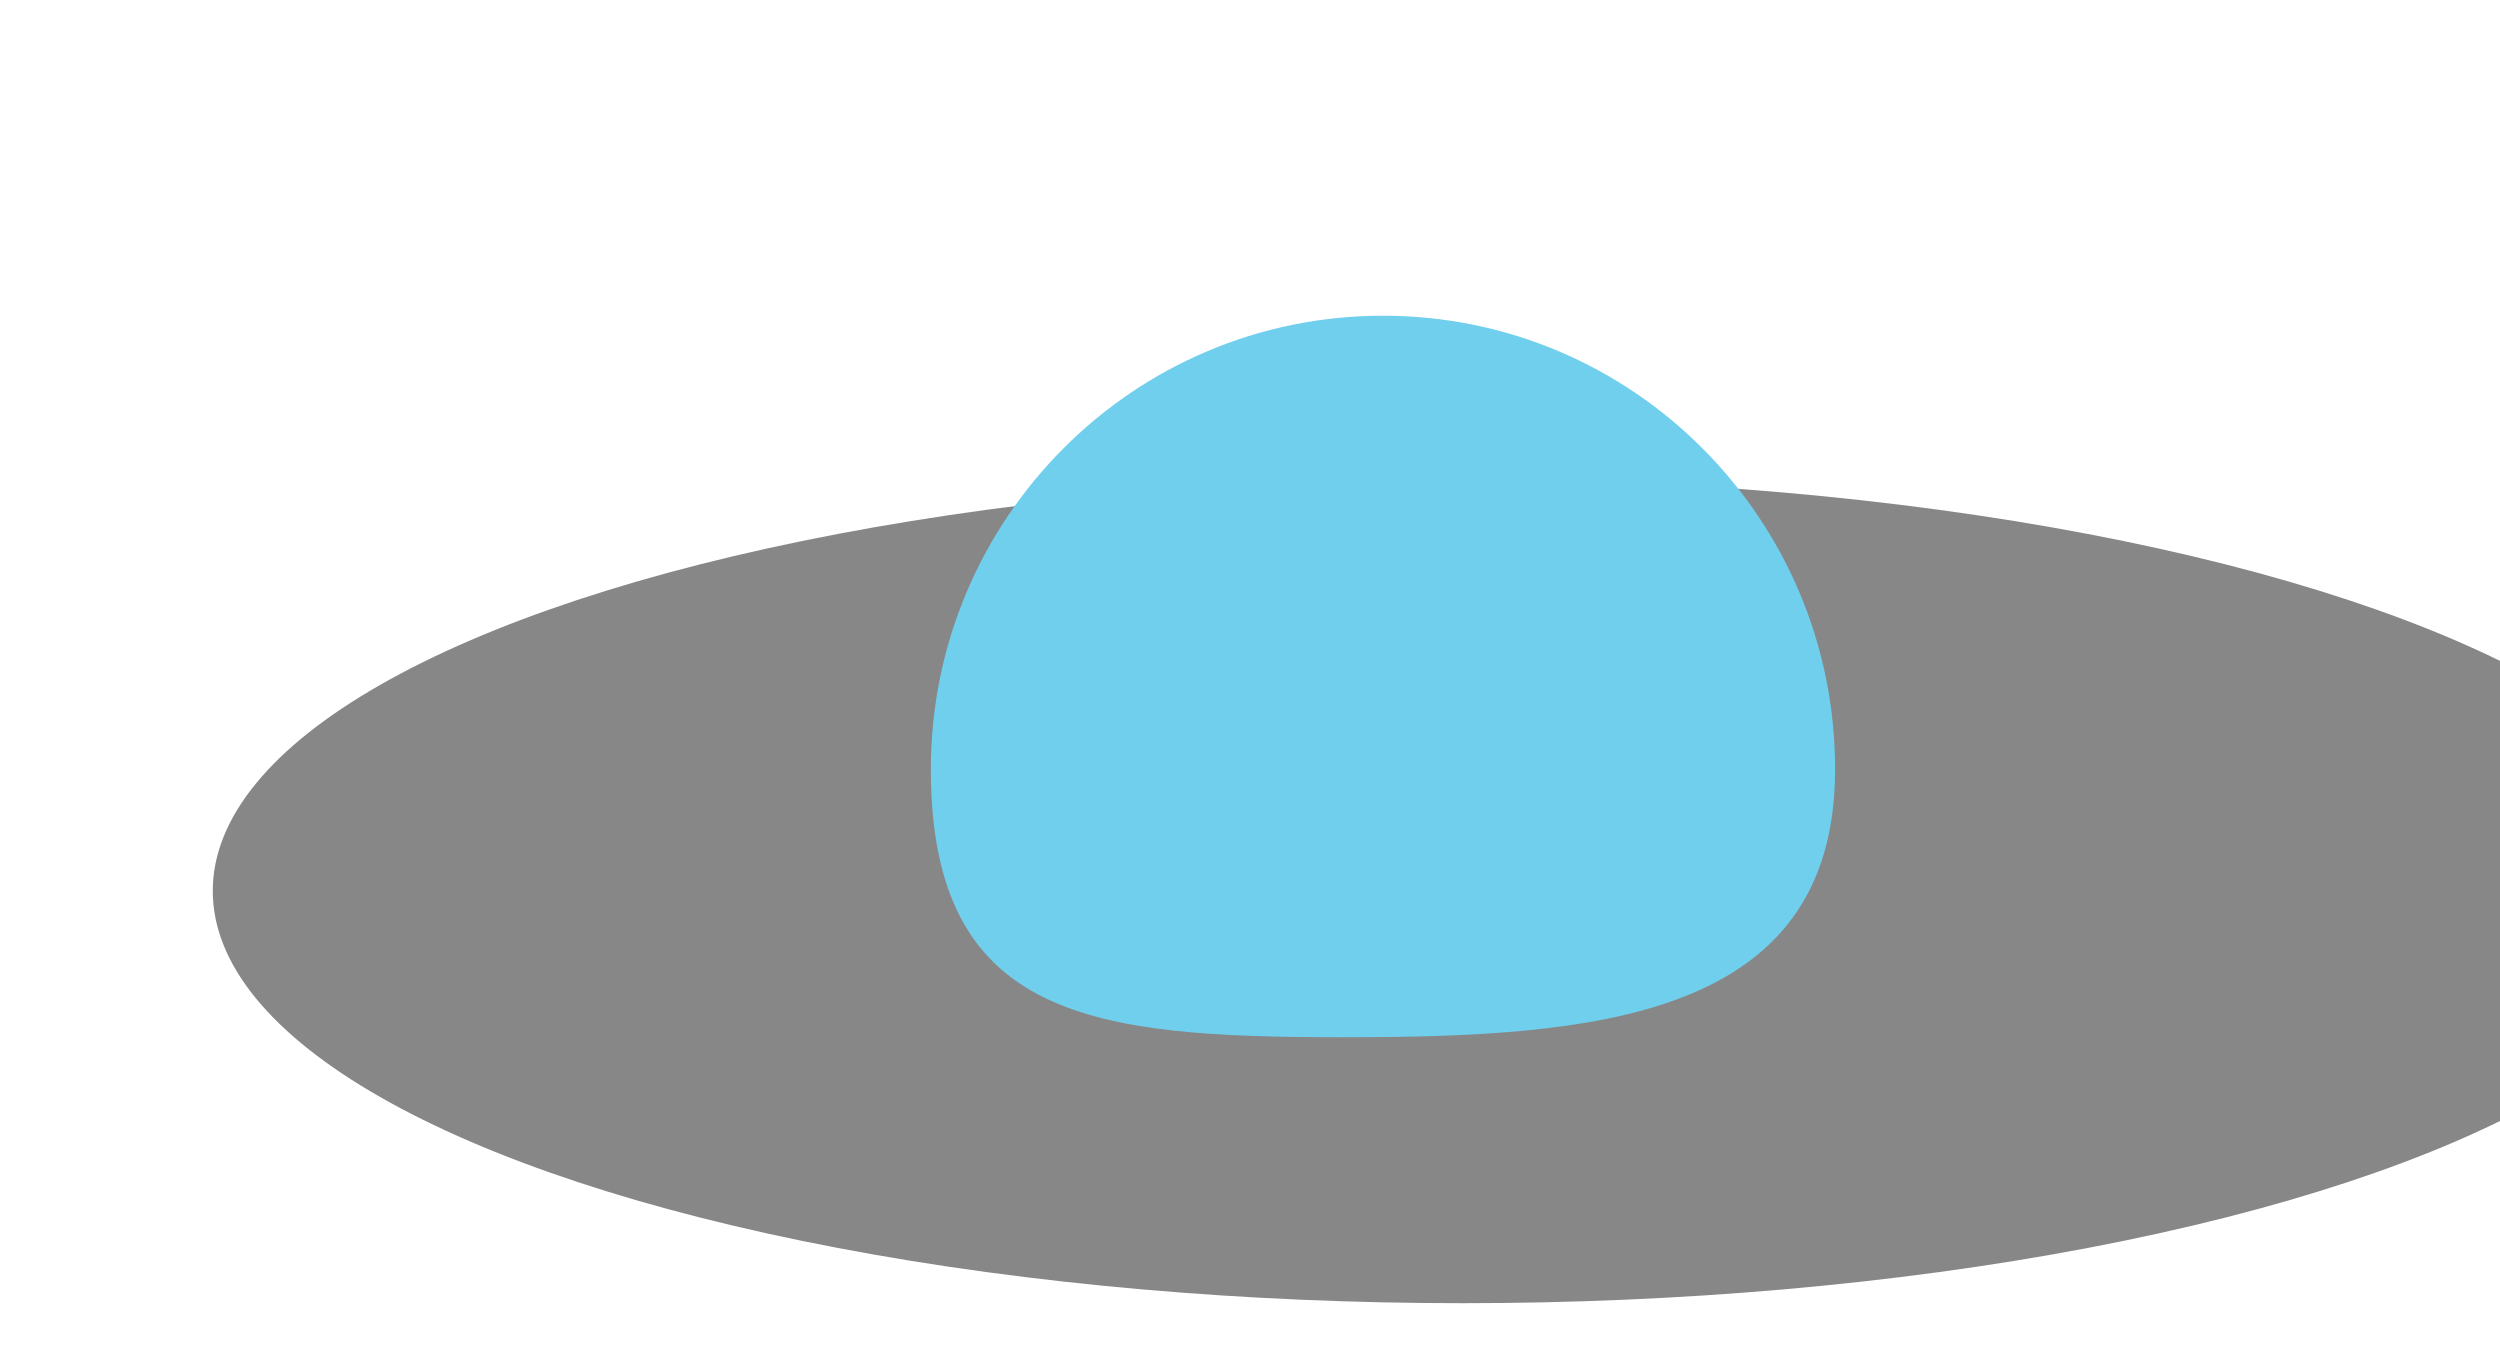 <svg width="94" height="51" viewBox="0 0 94 51" fill="none" xmlns="http://www.w3.org/2000/svg">
<g filter="url(#filter0_ii_1262_1331)">
<ellipse cx="47" cy="35.5" rx="47" ry="15.5" fill="#878787"/>
</g>
<g filter="url(#filter1_i_1262_1331)">
<path d="M65 24.923C65 34.341 55.889 35 46.5 35C37.111 35 31 34.341 31 24.923C31 15.505 38.611 7.871 48 7.871C57.389 7.871 65 15.505 65 24.923Z" fill="#70CFED"/>
</g>
<defs>
<filter id="filter0_ii_1262_1331" x="0" y="20" width="94" height="31" filterUnits="userSpaceOnUse" color-interpolation-filters="sRGB">
<feFlood flood-opacity="0" result="BackgroundImageFix"/>
<feBlend mode="normal" in="SourceGraphic" in2="BackgroundImageFix" result="shape"/>
<feColorMatrix in="SourceAlpha" type="matrix" values="0 0 0 0 0 0 0 0 0 0 0 0 0 0 0 0 0 0 127 0" result="hardAlpha"/>
<feOffset dx="8" dy="4"/>
<feComposite in2="hardAlpha" operator="arithmetic" k2="-1" k3="1"/>
<feColorMatrix type="matrix" values="0 0 0 0 1 0 0 0 0 1 0 0 0 0 1 0 0 0 0.25 0"/>
<feBlend mode="normal" in2="shape" result="effect1_innerShadow_1262_1331"/>
<feColorMatrix in="SourceAlpha" type="matrix" values="0 0 0 0 0 0 0 0 0 0 0 0 0 0 0 0 0 0 127 0" result="hardAlpha"/>
<feOffset dy="-6"/>
<feComposite in2="hardAlpha" operator="arithmetic" k2="-1" k3="1"/>
<feColorMatrix type="matrix" values="0 0 0 0 0 0 0 0 0 0 0 0 0 0 0 0 0 0 0.25 0"/>
<feBlend mode="normal" in2="effect1_innerShadow_1262_1331" result="effect2_innerShadow_1262_1331"/>
</filter>
<filter id="filter1_i_1262_1331" x="31" y="7.871" width="34" height="27.129" filterUnits="userSpaceOnUse" color-interpolation-filters="sRGB">
<feFlood flood-opacity="0" result="BackgroundImageFix"/>
<feBlend mode="normal" in="SourceGraphic" in2="BackgroundImageFix" result="shape"/>
<feColorMatrix in="SourceAlpha" type="matrix" values="0 0 0 0 0 0 0 0 0 0 0 0 0 0 0 0 0 0 127 0" result="hardAlpha"/>
<feOffset dx="4" dy="4"/>
<feComposite in2="hardAlpha" operator="arithmetic" k2="-1" k3="1"/>
<feColorMatrix type="matrix" values="0 0 0 0 1 0 0 0 0 1 0 0 0 0 1 0 0 0 0.25 0"/>
<feBlend mode="normal" in2="shape" result="effect1_innerShadow_1262_1331"/>
</filter>
</defs>
</svg>
